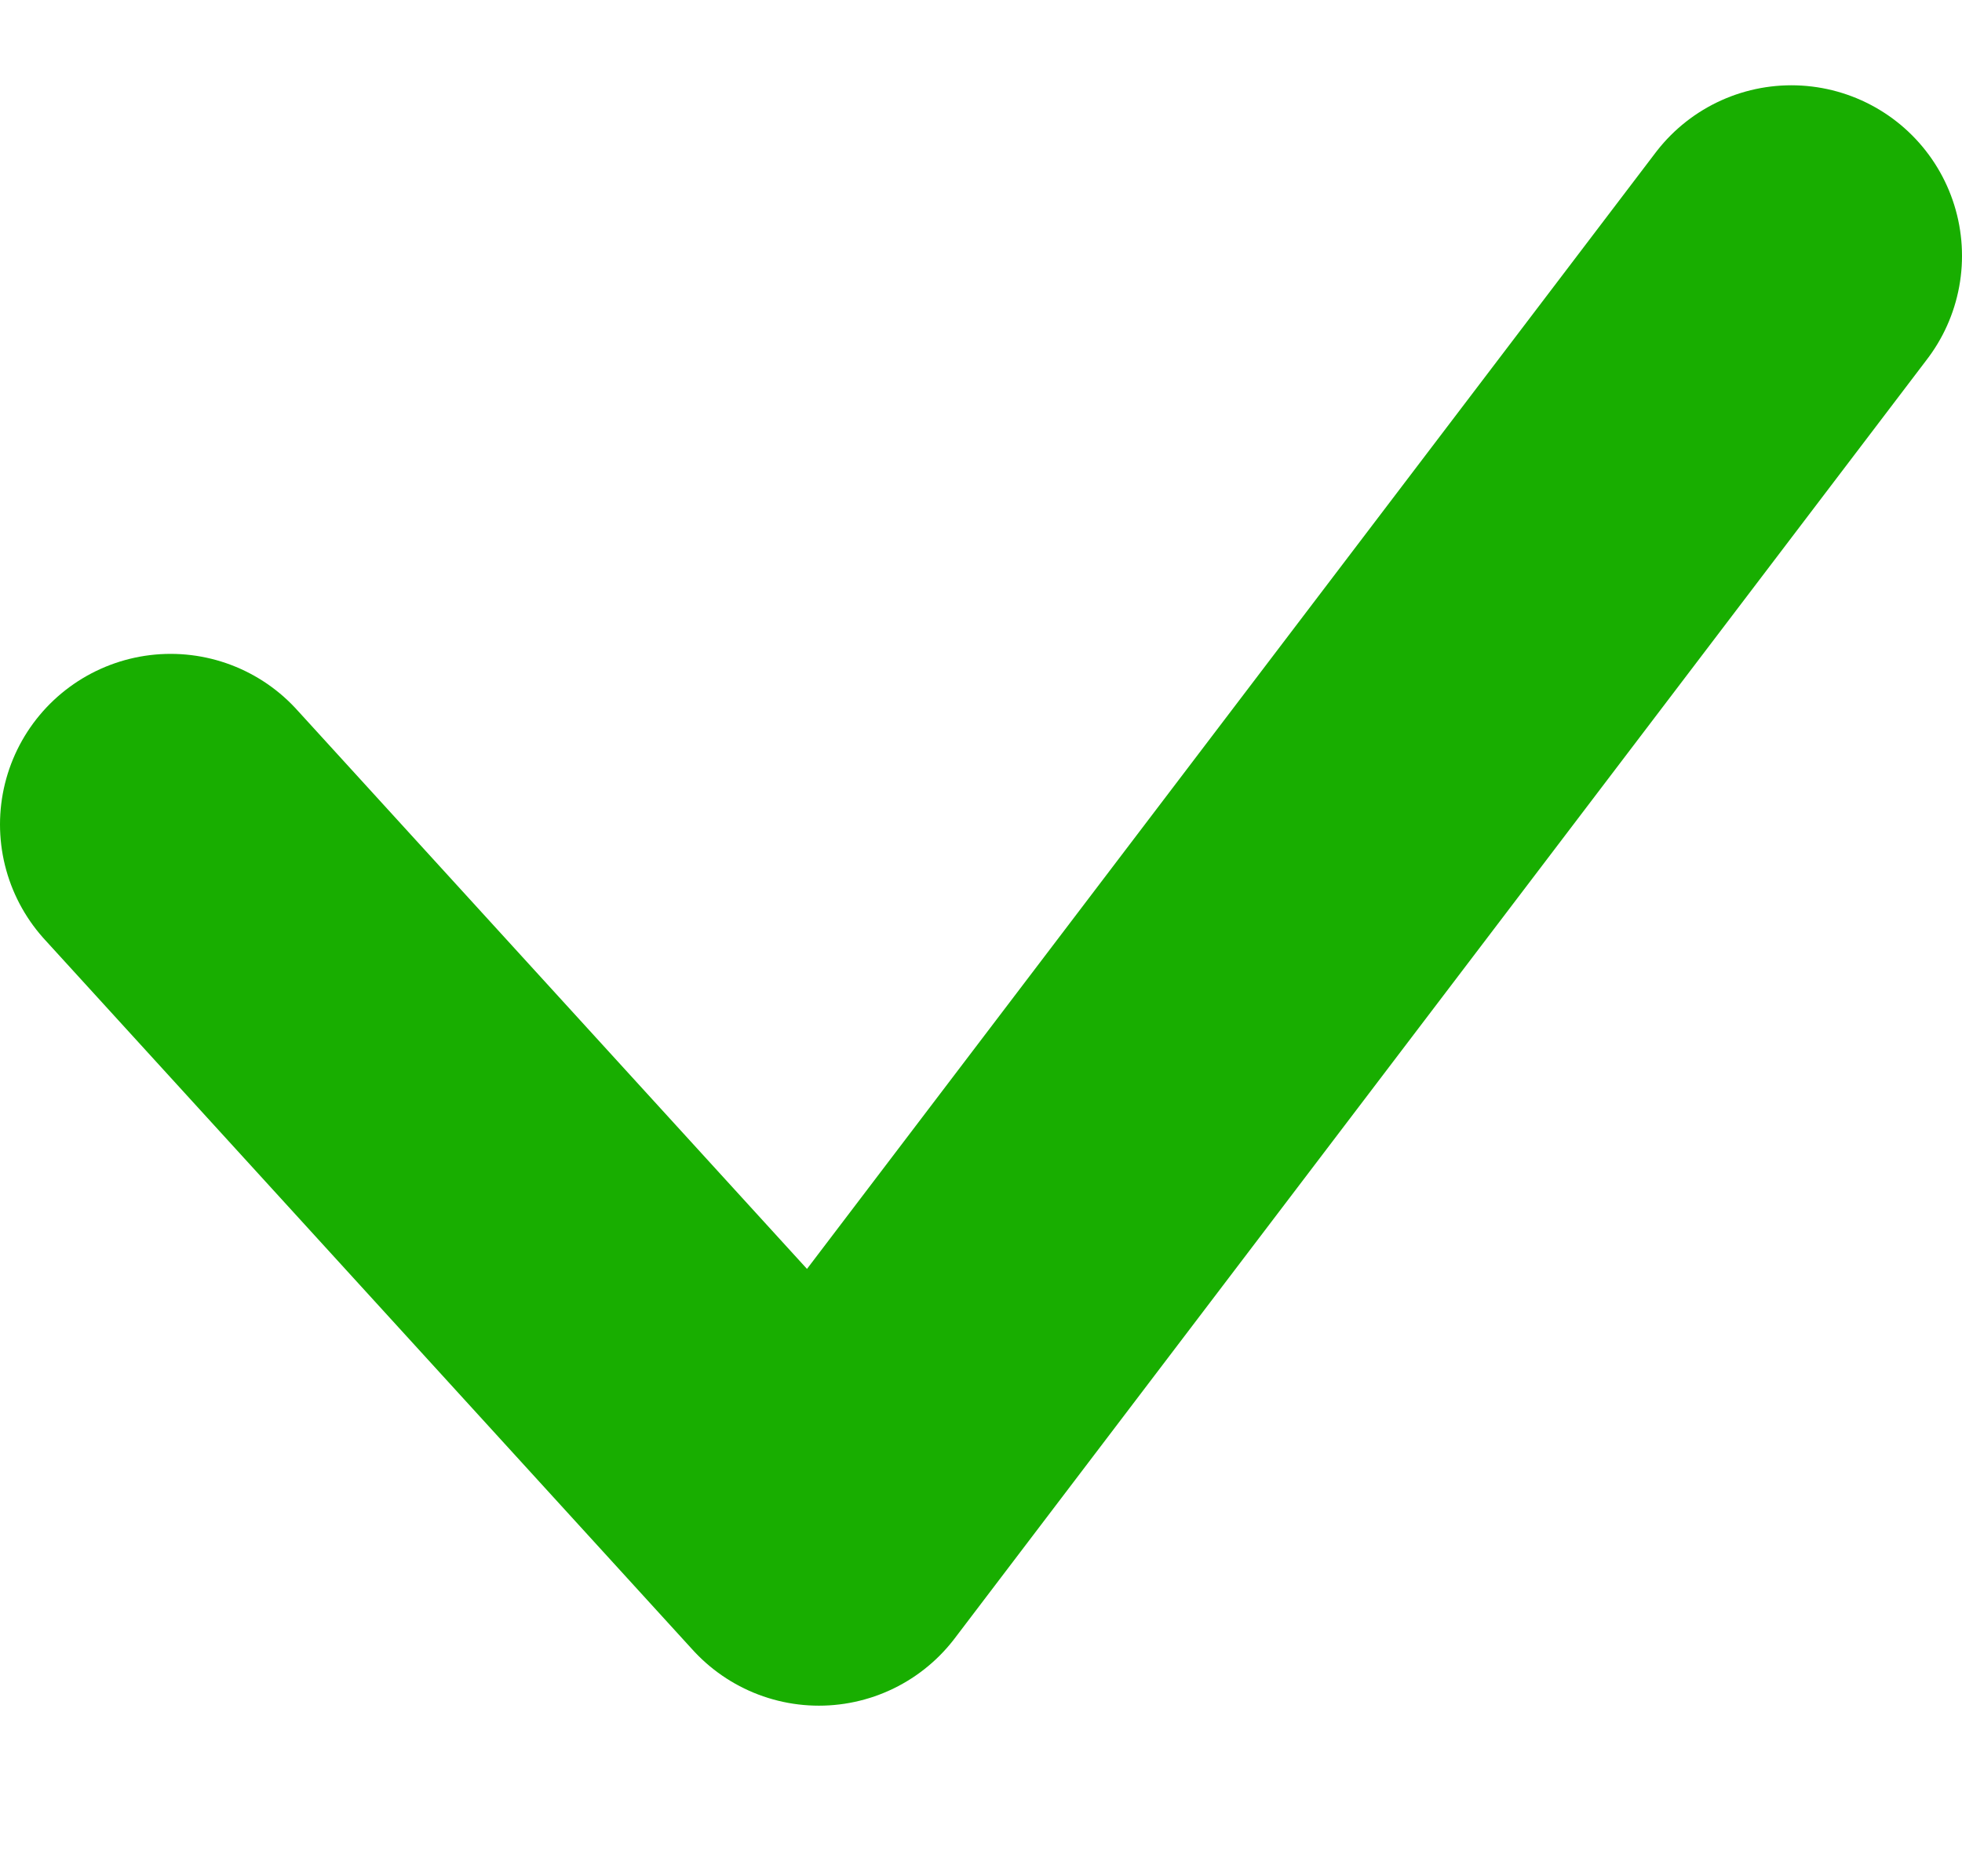 <svg xmlns="http://www.w3.org/2000/svg" width="23" height="22" viewBox="0 0 23 22">
    <path fill="none" fill-rule="nonzero" stroke="#18AE00" stroke-linecap="round" stroke-linejoin="round" stroke-width="4" d="M2 9.667L9.6 18 21 3"/>
</svg>
